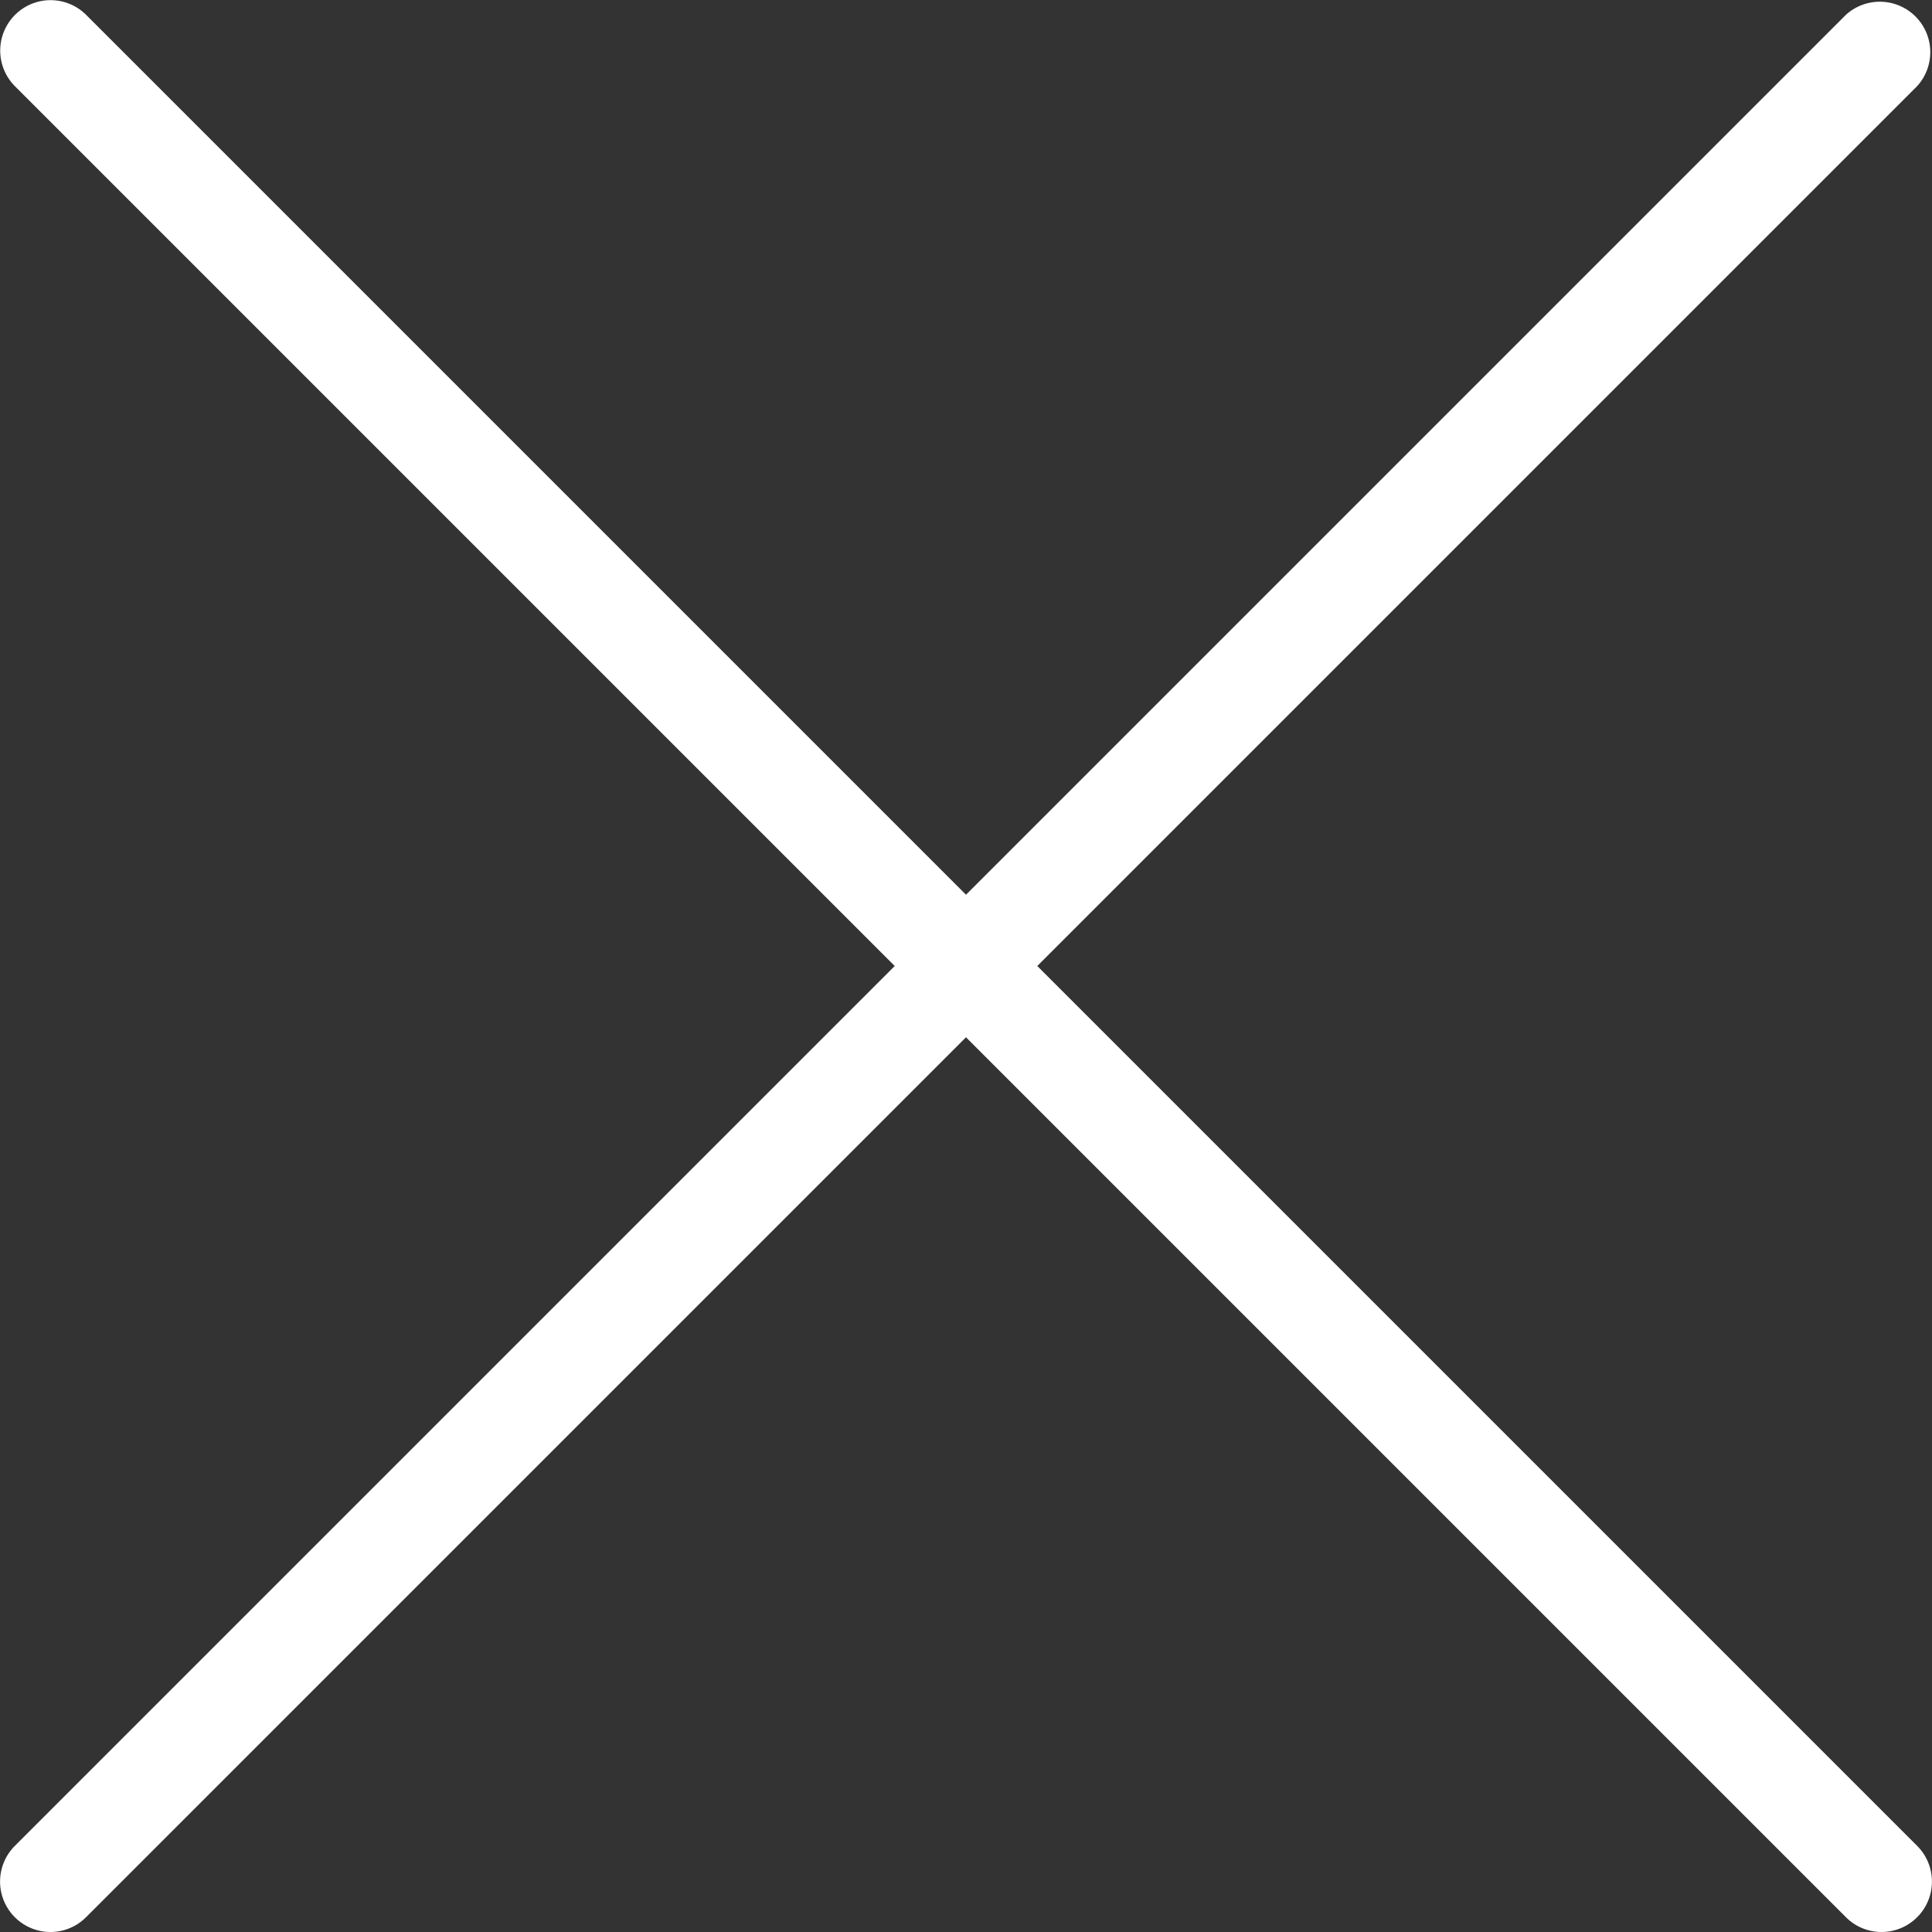 <svg version="1.2" baseProfile="tiny" viewBox="0 0 18 18" xmlns:xlink="http://www.w3.org/1999/xlink" xmlns="http://www.w3.org/2000/svg">
<rect x="0" y="0" width="18" height="18" fill="#333333" stroke="none"/>
<path style="fill:#ffffff;" d="M 0.447 0.002 A 0.47 0.47 0 0 0 0.139 0.803 L 8.336 9 L 0.139 17.197 A 0.47 0.47 0 0 0 0.471 18 A 0.469 0.469 0 0 0 0.803 17.861 L 9 9.664 L 17.197 17.861 A 0.469 0.469 0 0 0 17.529 18 A 0.47 0.47 0 0 0 17.861 17.197 L 9.664 9 L 17.861 0.803 A 0.47 0.47 0 0 0 17.197 0.139 L 9 8.336 L 0.803 0.139 A 0.47 0.47 0 0 0 0.447 0.002 z"/>
</svg>